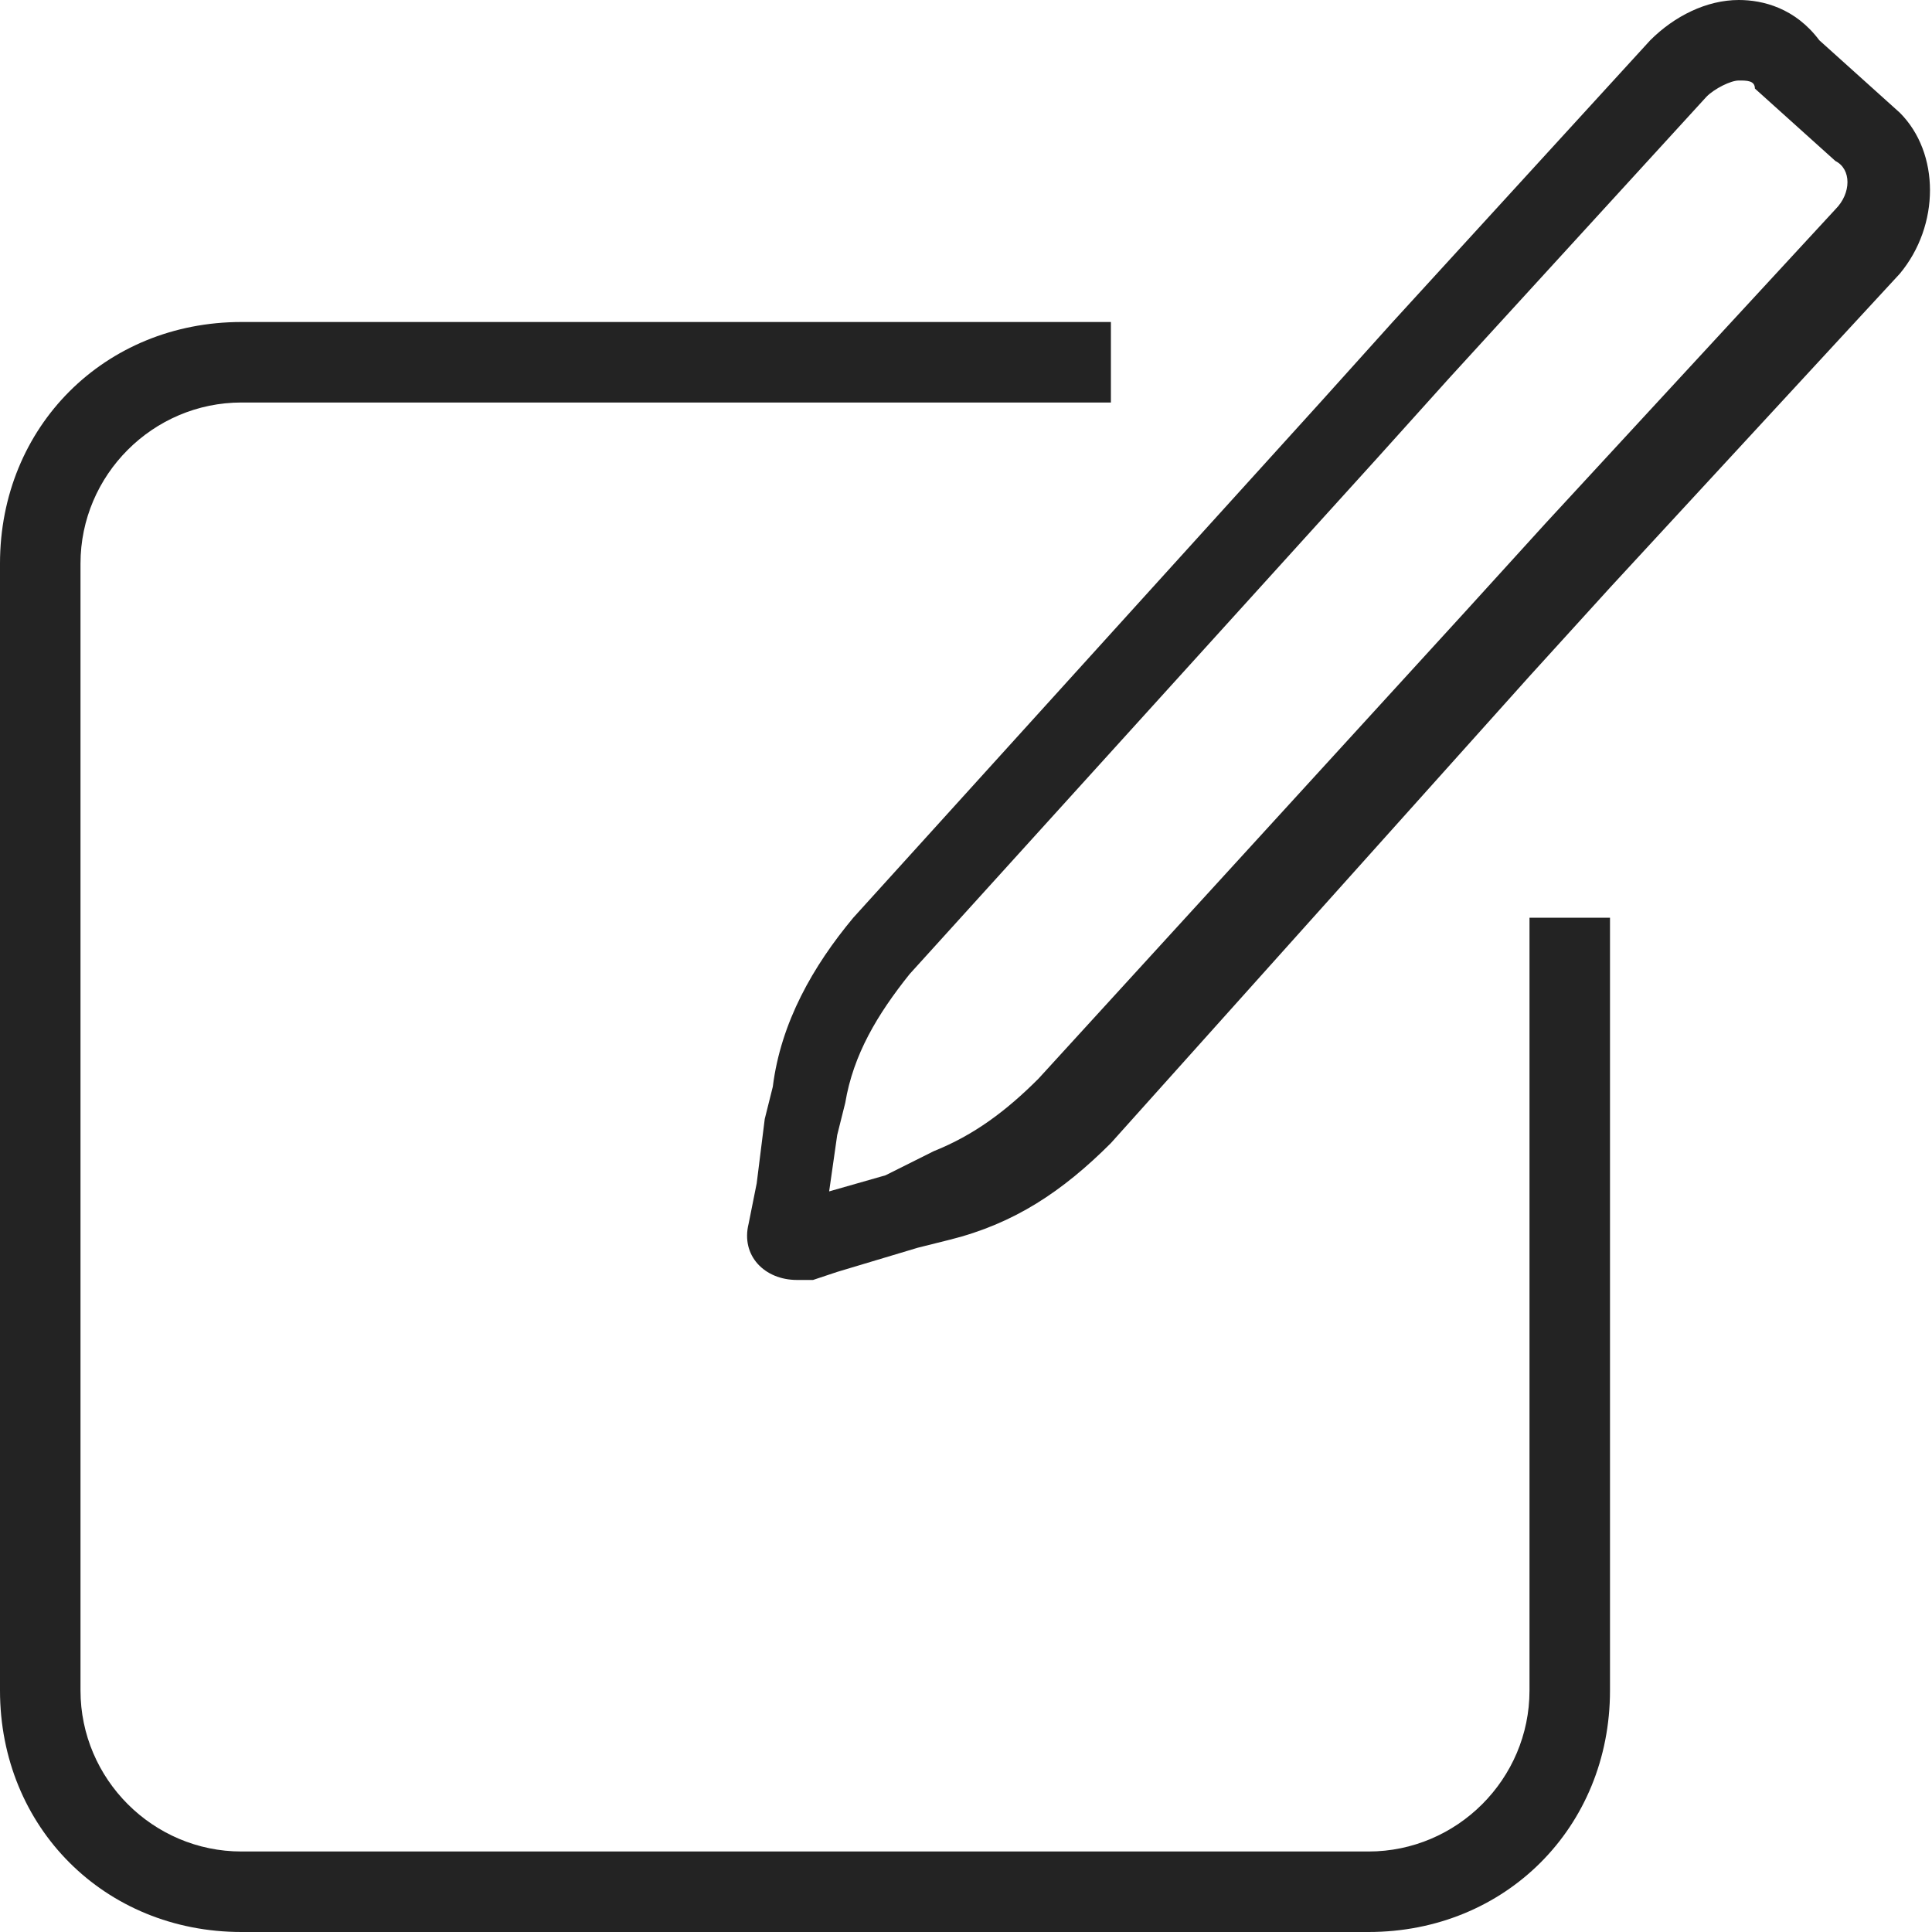 <?xml version="1.0" encoding="utf-8"?>
<!-- Generator: Adobe Illustrator 22.1.0, SVG Export Plug-In . SVG Version: 6.00 Build 0)  -->
<svg version="1.1" id="Layer_1" xmlns="http://www.w3.org/2000/svg" xmlns:xlink="http://www.w3.org/1999/xlink" x="0px" y="0px"
	 viewBox="0 0 24 24" style="enable-background:new 0 0 24 24;" xml:space="preserve">
<path d="M19,11.4V21c0,1.1-0.9,2-2,2H3c-1.1,0-2-0.9-2-2V7c0-1.1,0.9-2,2-2h10.8V4H3C1.3,4,0,5.3,0,7v14c0,1.7,1.3,3,3,3h14
	c1.7,0,3-1.3,3-3v-9.6H19z M21.6,1c0.1,0,0.2,0,0.2,0.1l1,0.9c0.2,0.1,0.2,0.4,0,0.6l-3.6,3.9l-1,1.1l-5.3,5.8
	c-0.4,0.4-0.8,0.7-1.3,0.9l0,0L11,14.6l-0.7,0.2l0.1-0.7l0.1-0.4c0.1-0.6,0.4-1.1,0.8-1.6l5.8-6.4l0.9-1l3.2-3.5
	C21.3,1.1,21.5,1,21.6,1 M21.6,0c-0.4,0-0.8,0.2-1.1,0.5L17.3,4l-0.9,1l-5.8,6.4c-0.5,0.6-0.9,1.3-1,2.1l-0.1,0.4l-0.1,0.8l-0.1,0.5
	c-0.1,0.4,0.2,0.7,0.6,0.7c0.1,0,0.1,0,0.2,0l0.3-0.1l1-0.3l0,0l0.4-0.1c0.8-0.2,1.4-0.6,2-1.2L19,8.4l1-1.1l3.6-3.9
	c0.5-0.6,0.5-1.5,0-2l-1-0.9C22.3,0.1,21.9,0,21.6,0L21.6,0z" fill="#232323"/>
</svg>

